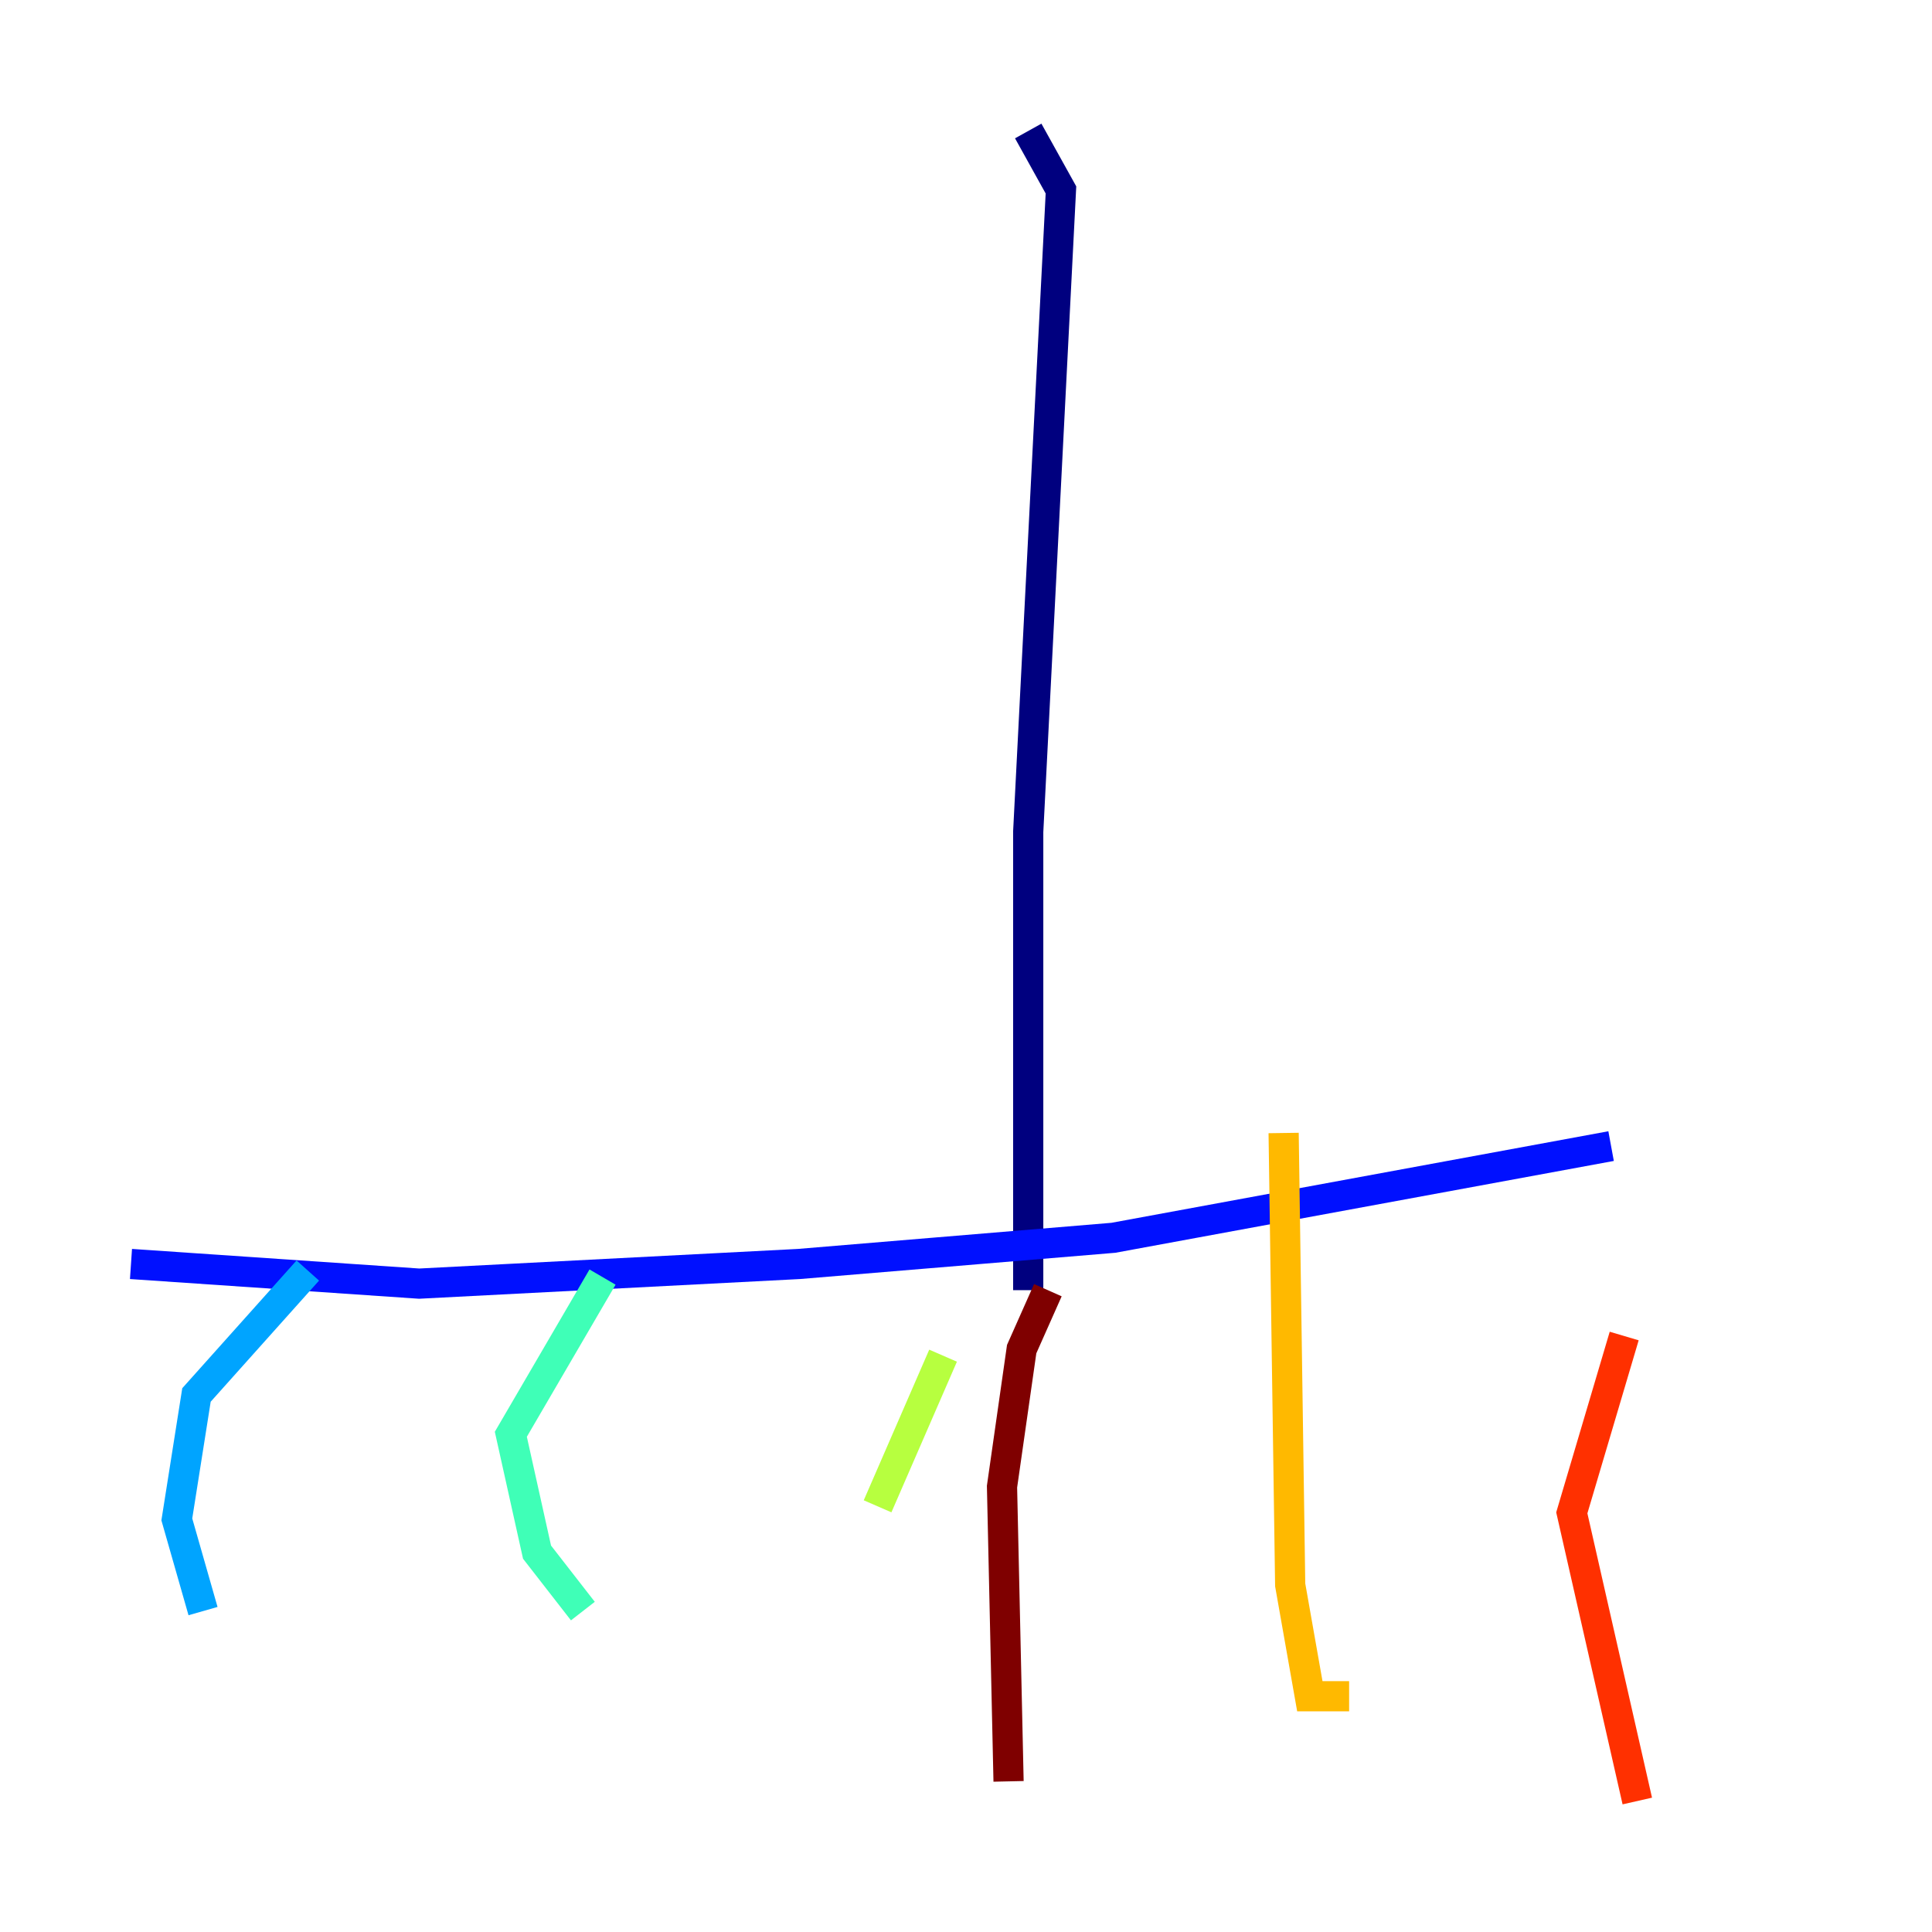 <?xml version="1.0" encoding="utf-8" ?>
<svg baseProfile="tiny" height="128" version="1.2" viewBox="0,0,128,128" width="128" xmlns="http://www.w3.org/2000/svg" xmlns:ev="http://www.w3.org/2001/xml-events" xmlns:xlink="http://www.w3.org/1999/xlink"><defs /><polyline fill="none" points="68.122,8.678 70.291,12.583 68.122,55.105 68.122,85.478" stroke="#00007f" stroke-width="2" /><polyline fill="none" points="8.678,83.742 27.77,85.044 52.936,83.742 73.763,82.007 106.739,75.932" stroke="#0010ff" stroke-width="2" /><polyline fill="none" points="20.393,84.176 13.017,92.42 11.715,100.664 13.451,106.739" stroke="#00a4ff" stroke-width="2" /><polyline fill="none" points="39.919,84.61 33.844,95.024 35.58,102.834 38.617,106.739" stroke="#3fffb7" stroke-width="2" /><polyline fill="none" points="62.481,89.817 58.142,99.797" stroke="#b7ff3f" stroke-width="2" /><polyline fill="none" points="85.044,75.064 85.478,105.003 86.78,112.38 89.383,112.38" stroke="#ffb900" stroke-width="2" /><polyline fill="none" points="107.607,88.515 104.136,100.231 108.475,119.322" stroke="#ff3000" stroke-width="2" /><polyline fill="none" points="69.424,85.478 67.688,89.383 66.386,98.495 66.82,118.02" stroke="#7f0000" stroke-width="2" /></svg>
